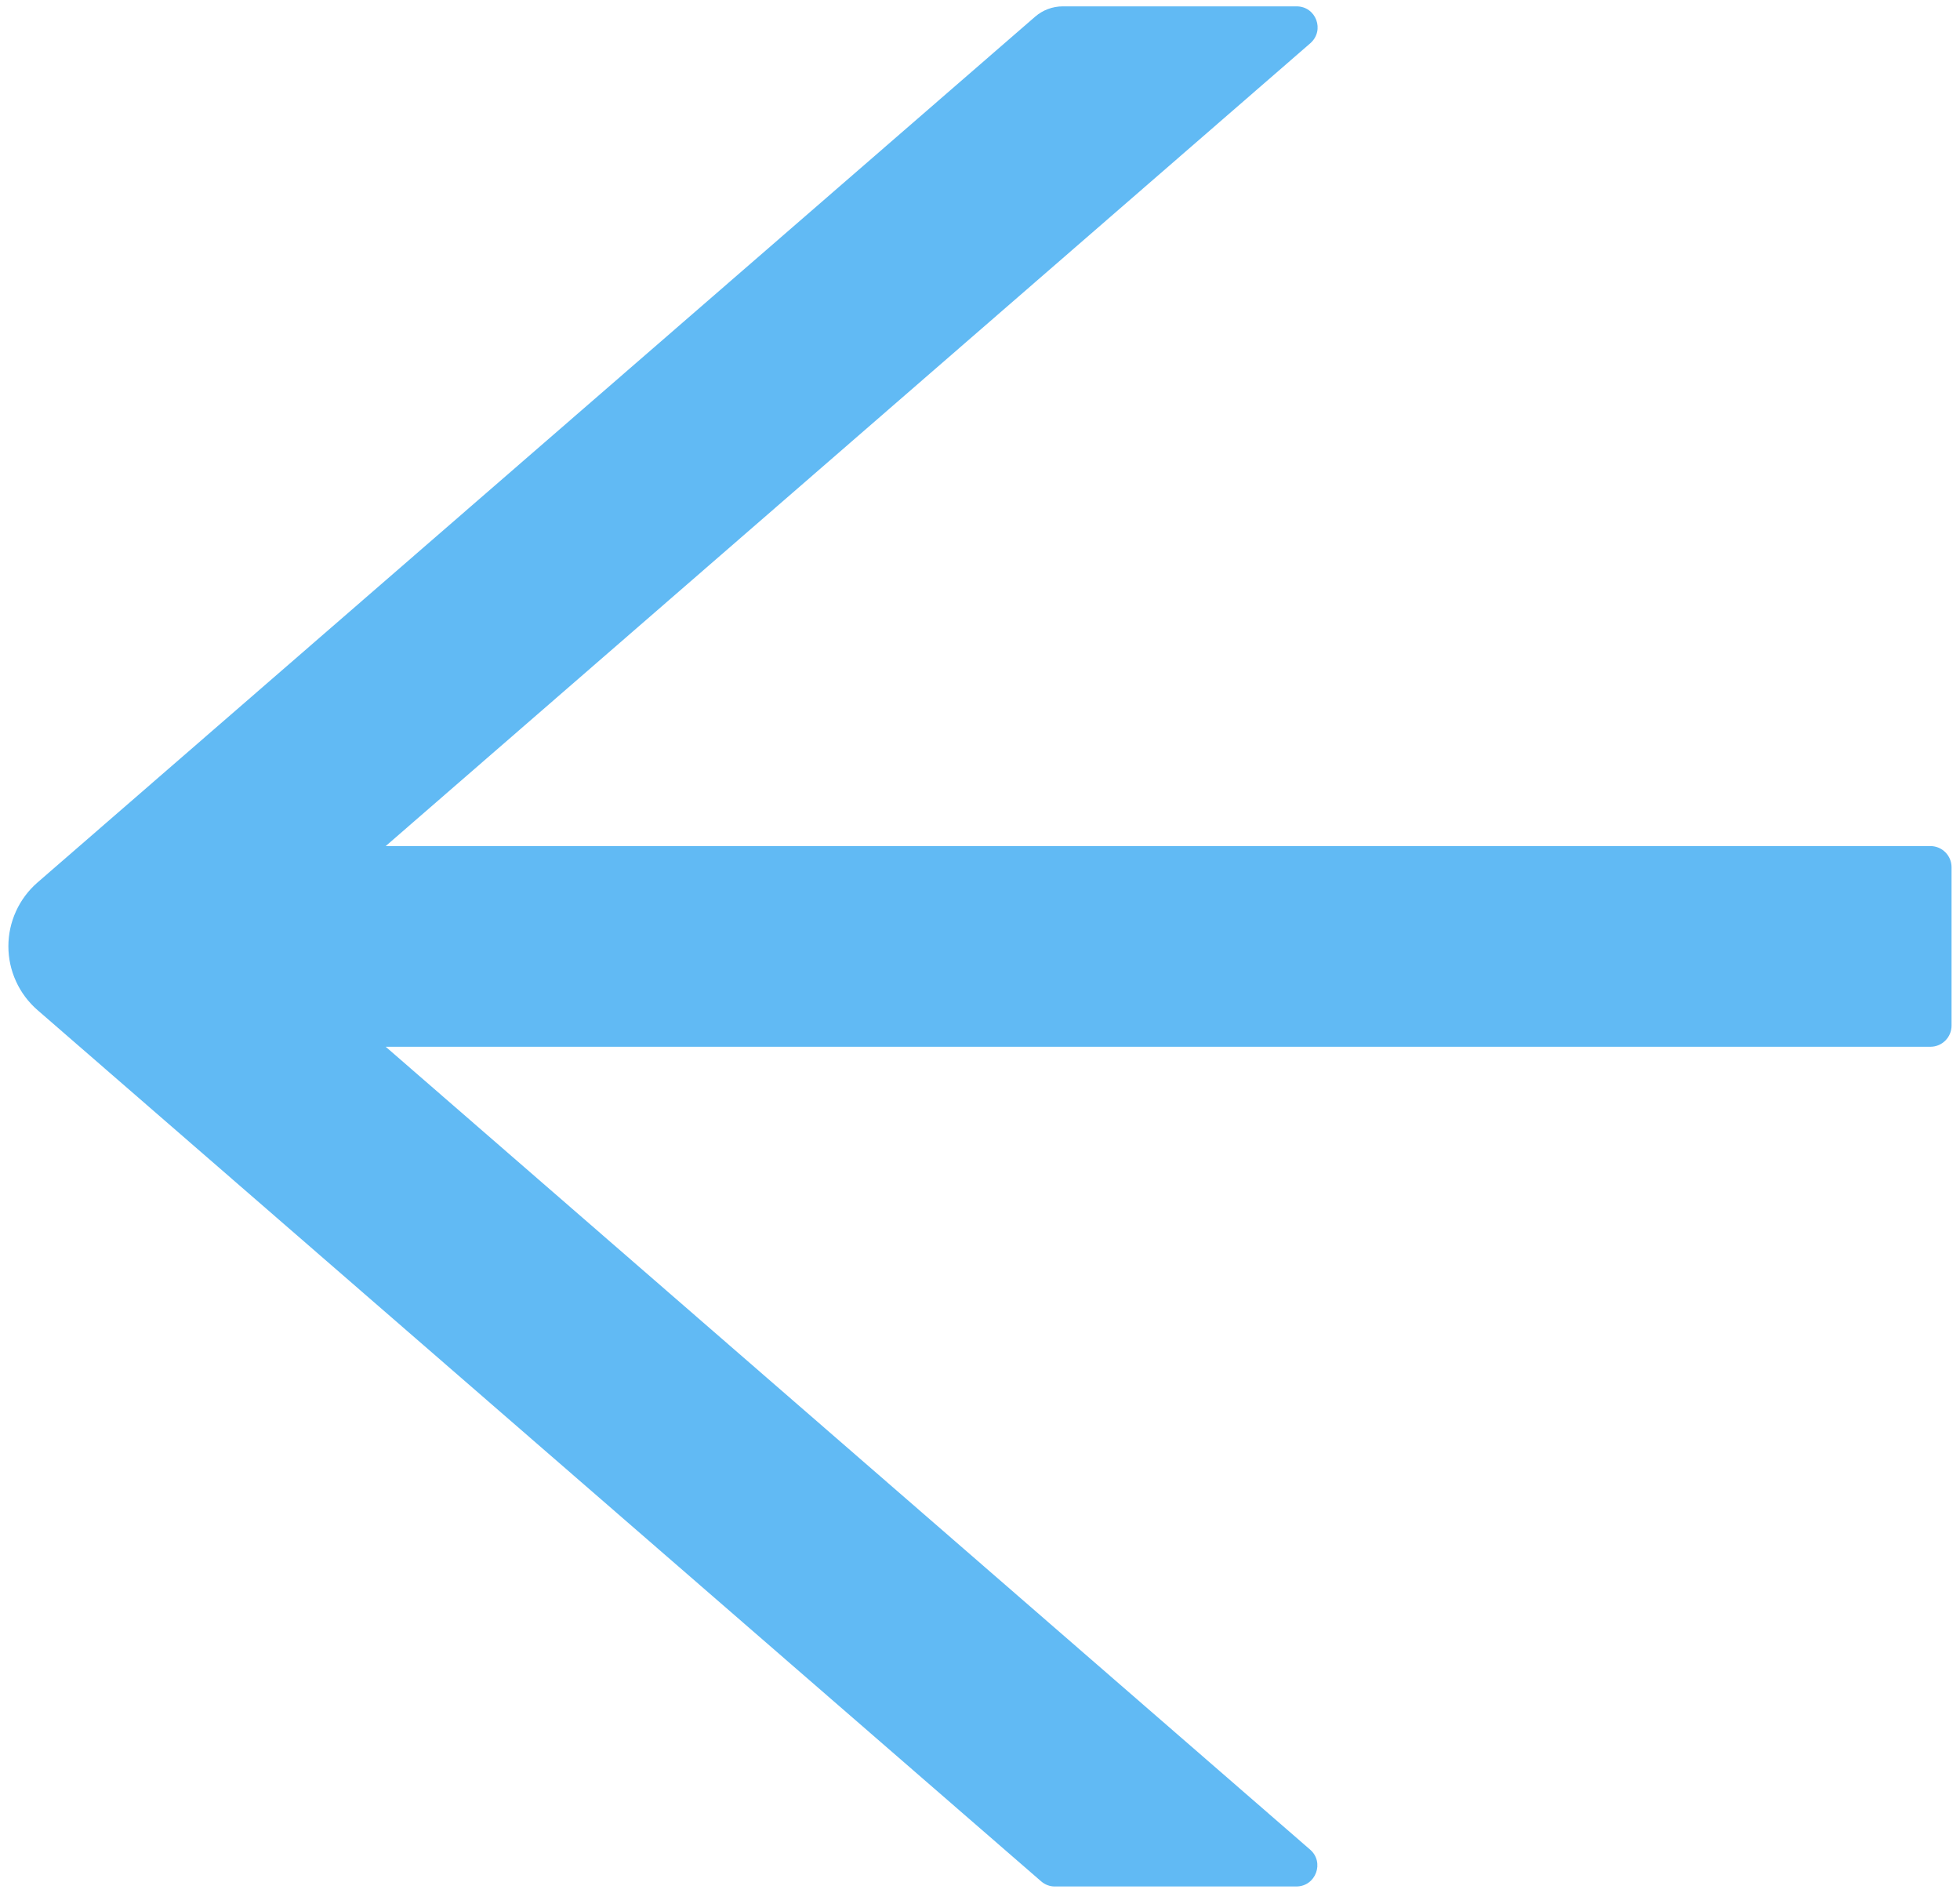 <svg width="58" height="56" viewBox="0 0 58 56" fill="none" xmlns="http://www.w3.org/2000/svg">
<path d="M57.125 25.031H11.414L38.773 1.281C39.211 0.898 38.945 0.188 38.367 0.188H31.453C31.148 0.188 30.86 0.297 30.633 0.492L1.109 26.109C0.839 26.344 0.622 26.634 0.474 26.959C0.325 27.285 0.248 27.638 0.248 27.996C0.248 28.354 0.325 28.708 0.474 29.033C0.622 29.359 0.839 29.648 1.109 29.883L30.805 55.656C30.922 55.758 31.063 55.812 31.211 55.812H38.359C38.938 55.812 39.203 55.094 38.766 54.719L11.414 30.969H57.125C57.469 30.969 57.75 30.688 57.75 30.344V25.656C57.75 25.312 57.469 25.031 57.125 25.031Z" fill="#61BAF4"/>
</svg>
